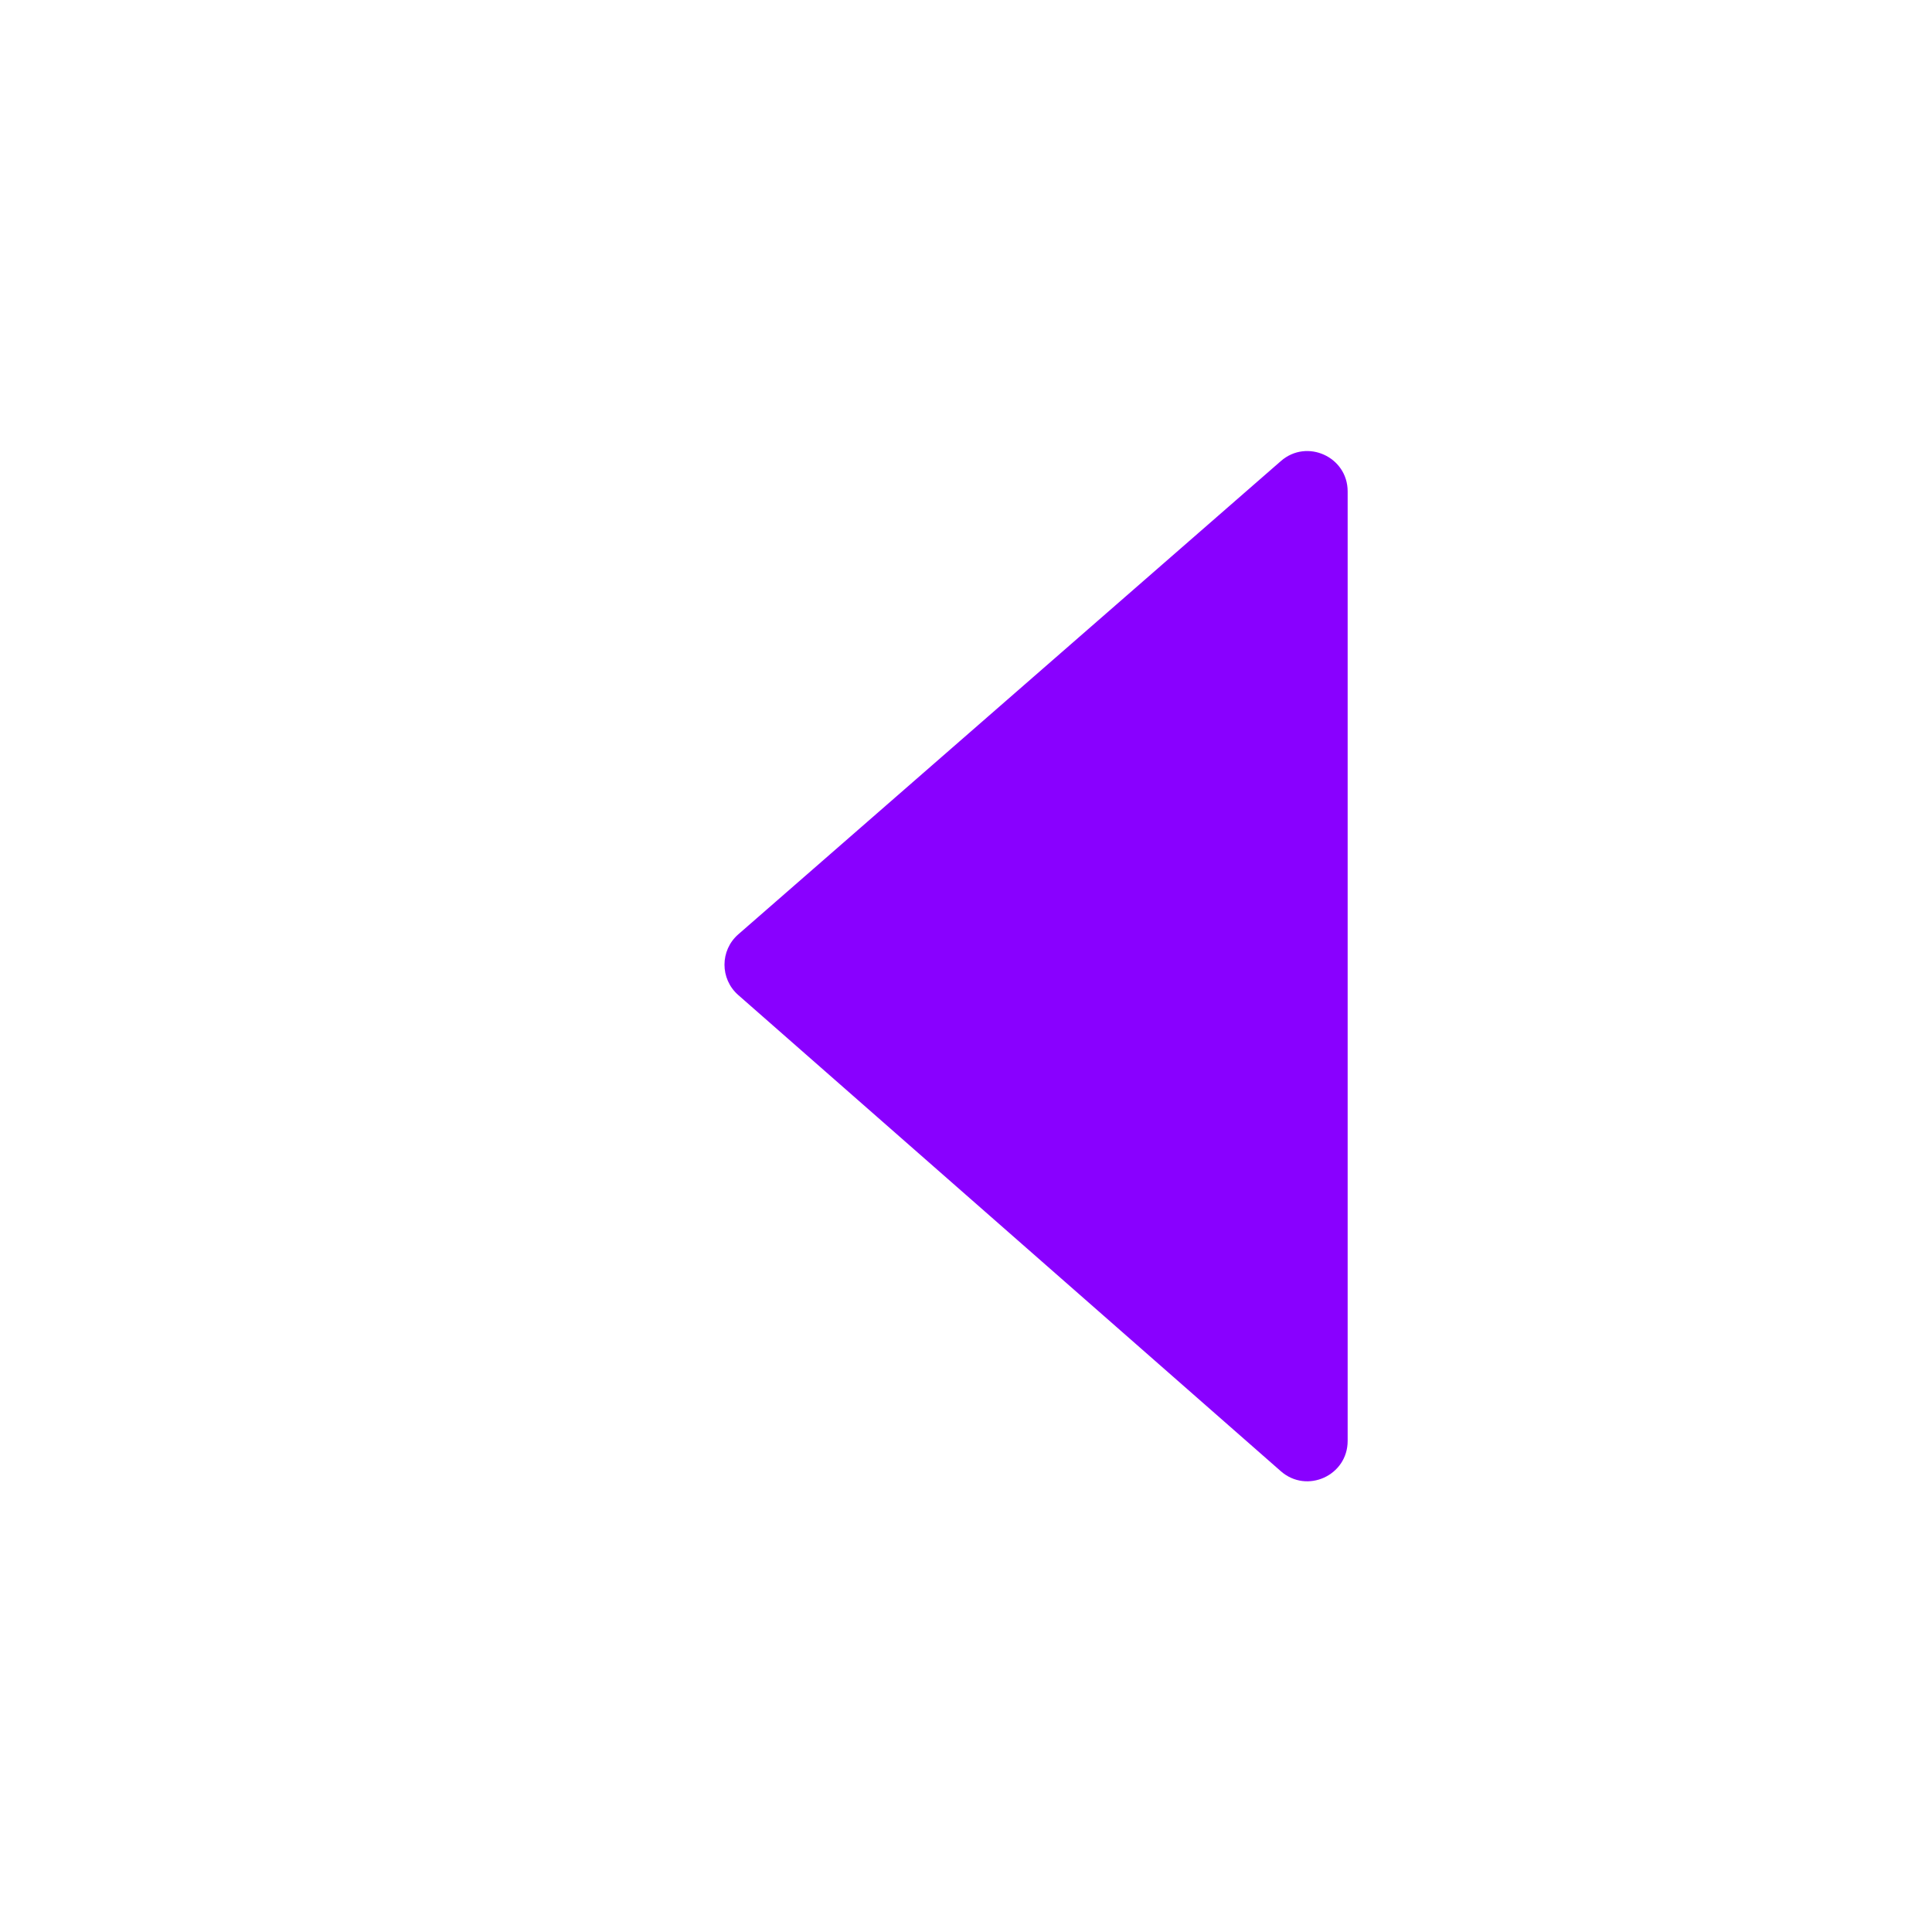 <svg width="24" height="24" viewBox="0 0 24 24" fill="none" xmlns="http://www.w3.org/2000/svg">
<path fillRule="evenodd" clip-rule="evenodd" d="M16.741 6.104C16.741 5.675 16.235 5.445 15.912 5.727L9.171 11.607C8.943 11.806 8.943 12.16 9.17 12.36L15.911 18.276C16.234 18.56 16.741 18.33 16.741 17.9L16.741 6.104Z" fill="#8900FF"/>
</svg>
